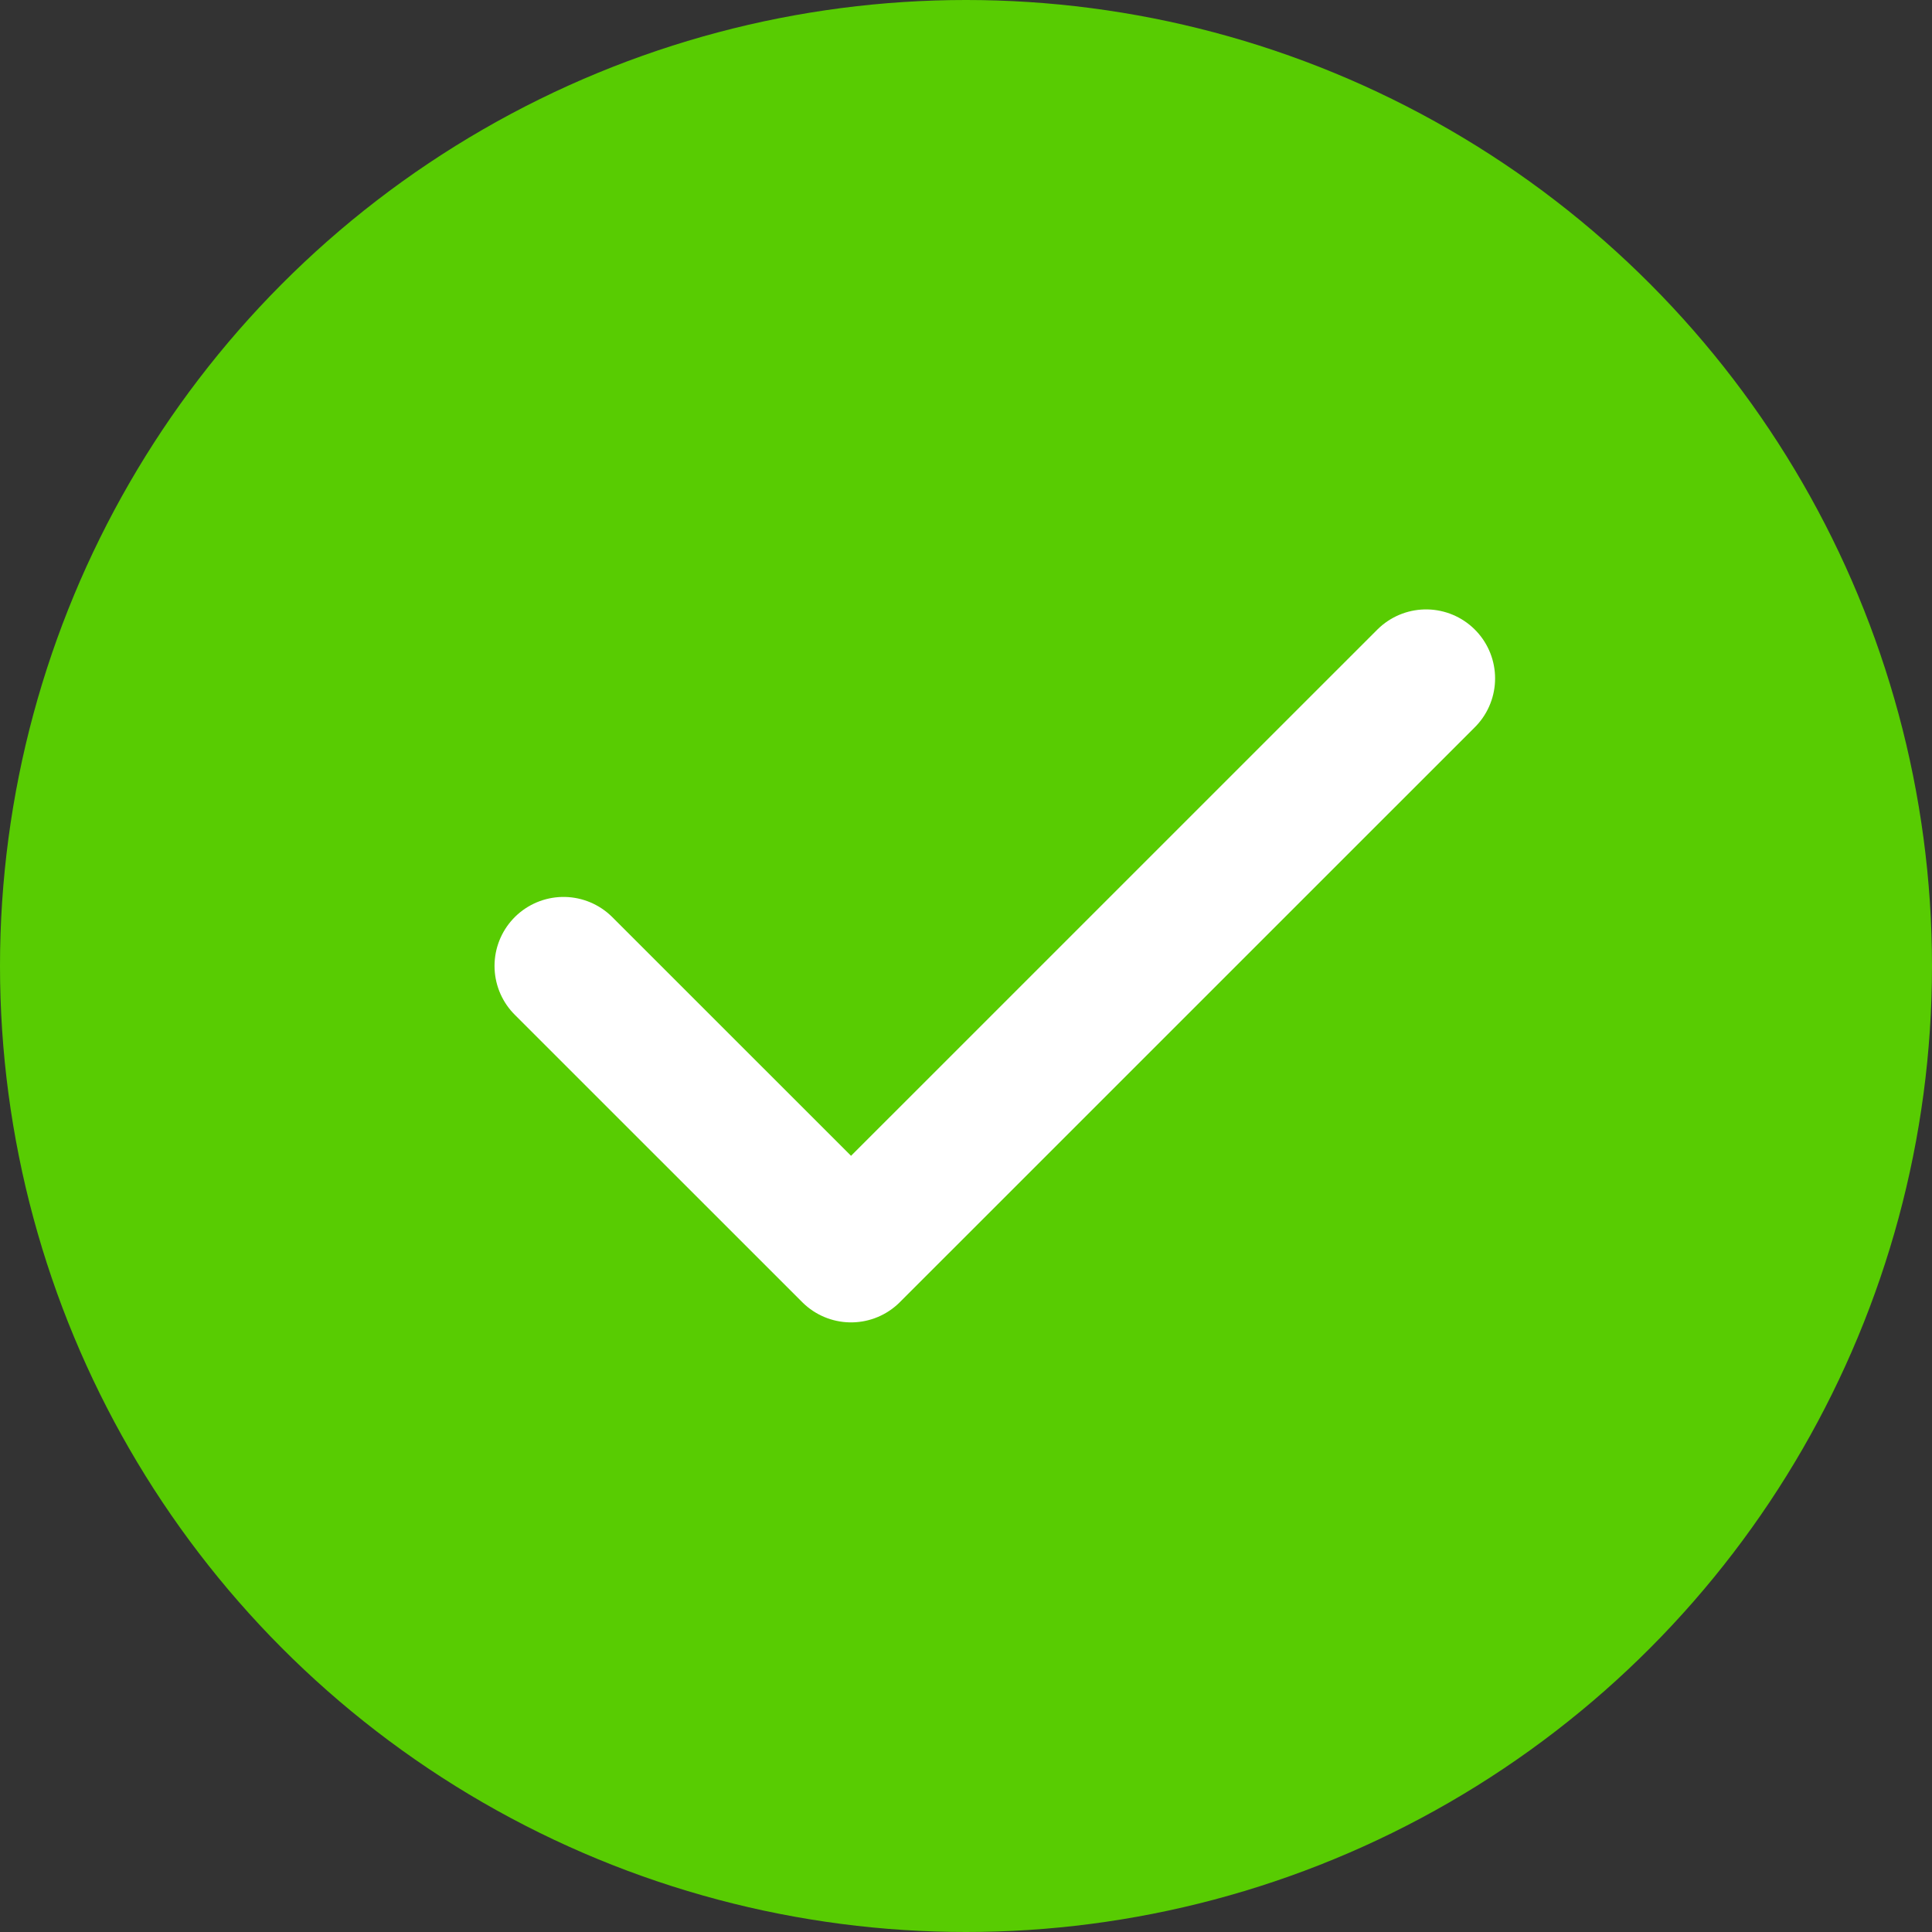 <svg width="28" height="28" viewBox="0 0 28 28" fill="none" xmlns="http://www.w3.org/2000/svg">
<rect x="0" y="0" width="28" height="28" fill="#333333" stroke="none"/>
<circle cx="14" cy="14" r="14" fill="#58CC02"/>
<path d="M8.167 13.999L12.334 18.165L20.668 9.832" stroke="white" stroke-width="2" stroke-linecap="round" stroke-linejoin="round"/>
</svg>
